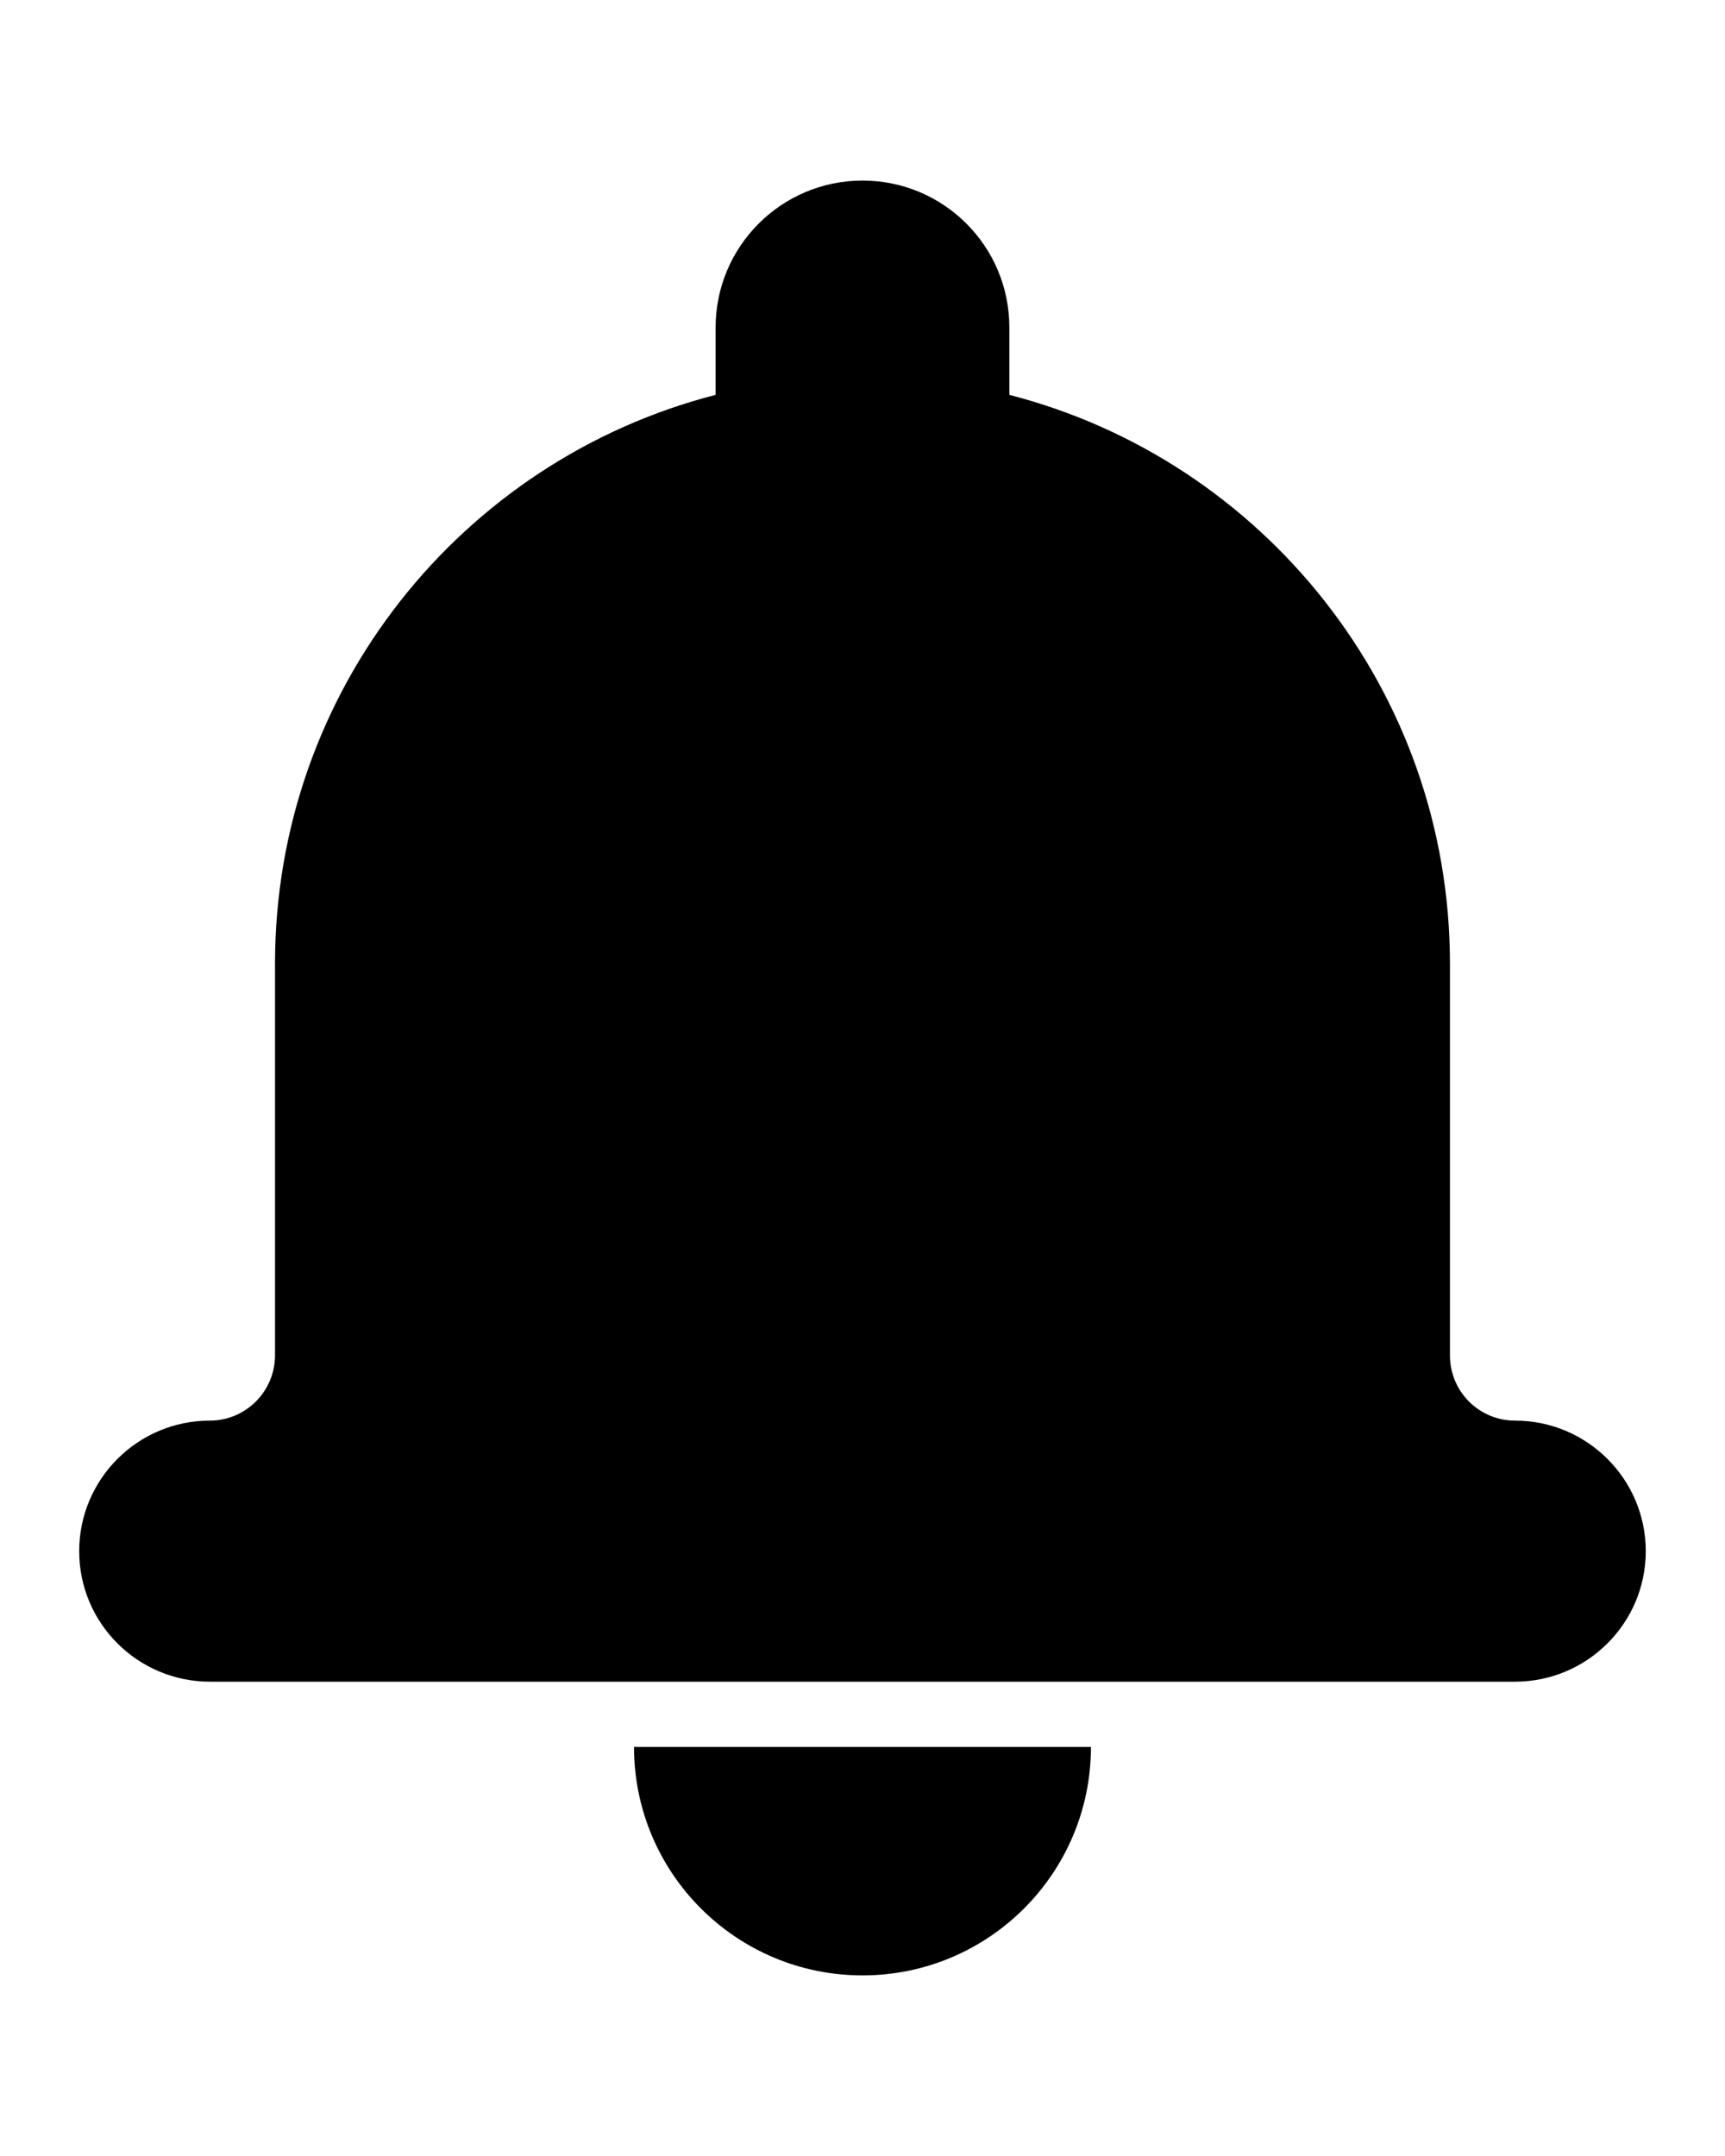 <?xml version="1.0" encoding="UTF-8" standalone="no"?>
<!-- notification by Landan Lloyd from 
     https://thenounproject.com/browse/icons/term/notification/
     (CC BY 3.0)
-->
<svg
   viewBox="0 0 100 125"
   version="1.1"
   x="0px"
   y="0px"
   id="svg3"
   xmlns="http://www.w3.org/2000/svg"
   xmlns:svg="http://www.w3.org/2000/svg"
   xmlns:rdf="http://www.w3.org/1999/02/22-rdf-syntax-ns#"
   xmlns:cc="http://creativecommons.org/ns#"
   xmlns:dc="http://purl.org/dc/elements/1.1/">
  <defs
     id="defs3" />
  <title
     id="title1">Bell v2.6</title>
  <desc
     id="desc1">Created with Sketch.</desc>
  <g
     stroke="none"
     stroke-width="1"
     fill="none"
     fill-rule="evenodd"
     id="g2"
     transform="matrix(1.892,0,0,1.892,-44.601,-32.101)">
    <g
       fill="#000000"
       id="g1">
      <path
         d="M 45.5,29.067 C 37.736,31.064 32,38.109 32,46.499 V 58.498 C 32,59.604 31.102,60.5 30.002,60.5 27.792,60.5 26,62.295 26,64.5 c 0,2.209 1.794,4 4.01,4 H 69.99 C 72.205,68.5 74,66.705 74,64.5 c 0,-2.209 -1.8,-4 -4.002,-4 C 68.894,60.5 68,59.611 68,58.498 V 46.499 C 68,38.112 62.265,31.065 54.5,29.067 V 27.001 C 54.5,24.509 52.485,22.5 50,22.5 c -2.48,0 -4.5,2.015 -4.5,4.501 z M 43,70.5 h 14 c 0,3.866 -3.134,7 -7,7 -3.866,0 -7,-3.134 -7,-7 z"
         id="path1" />
    </g>
  </g>
</svg>
